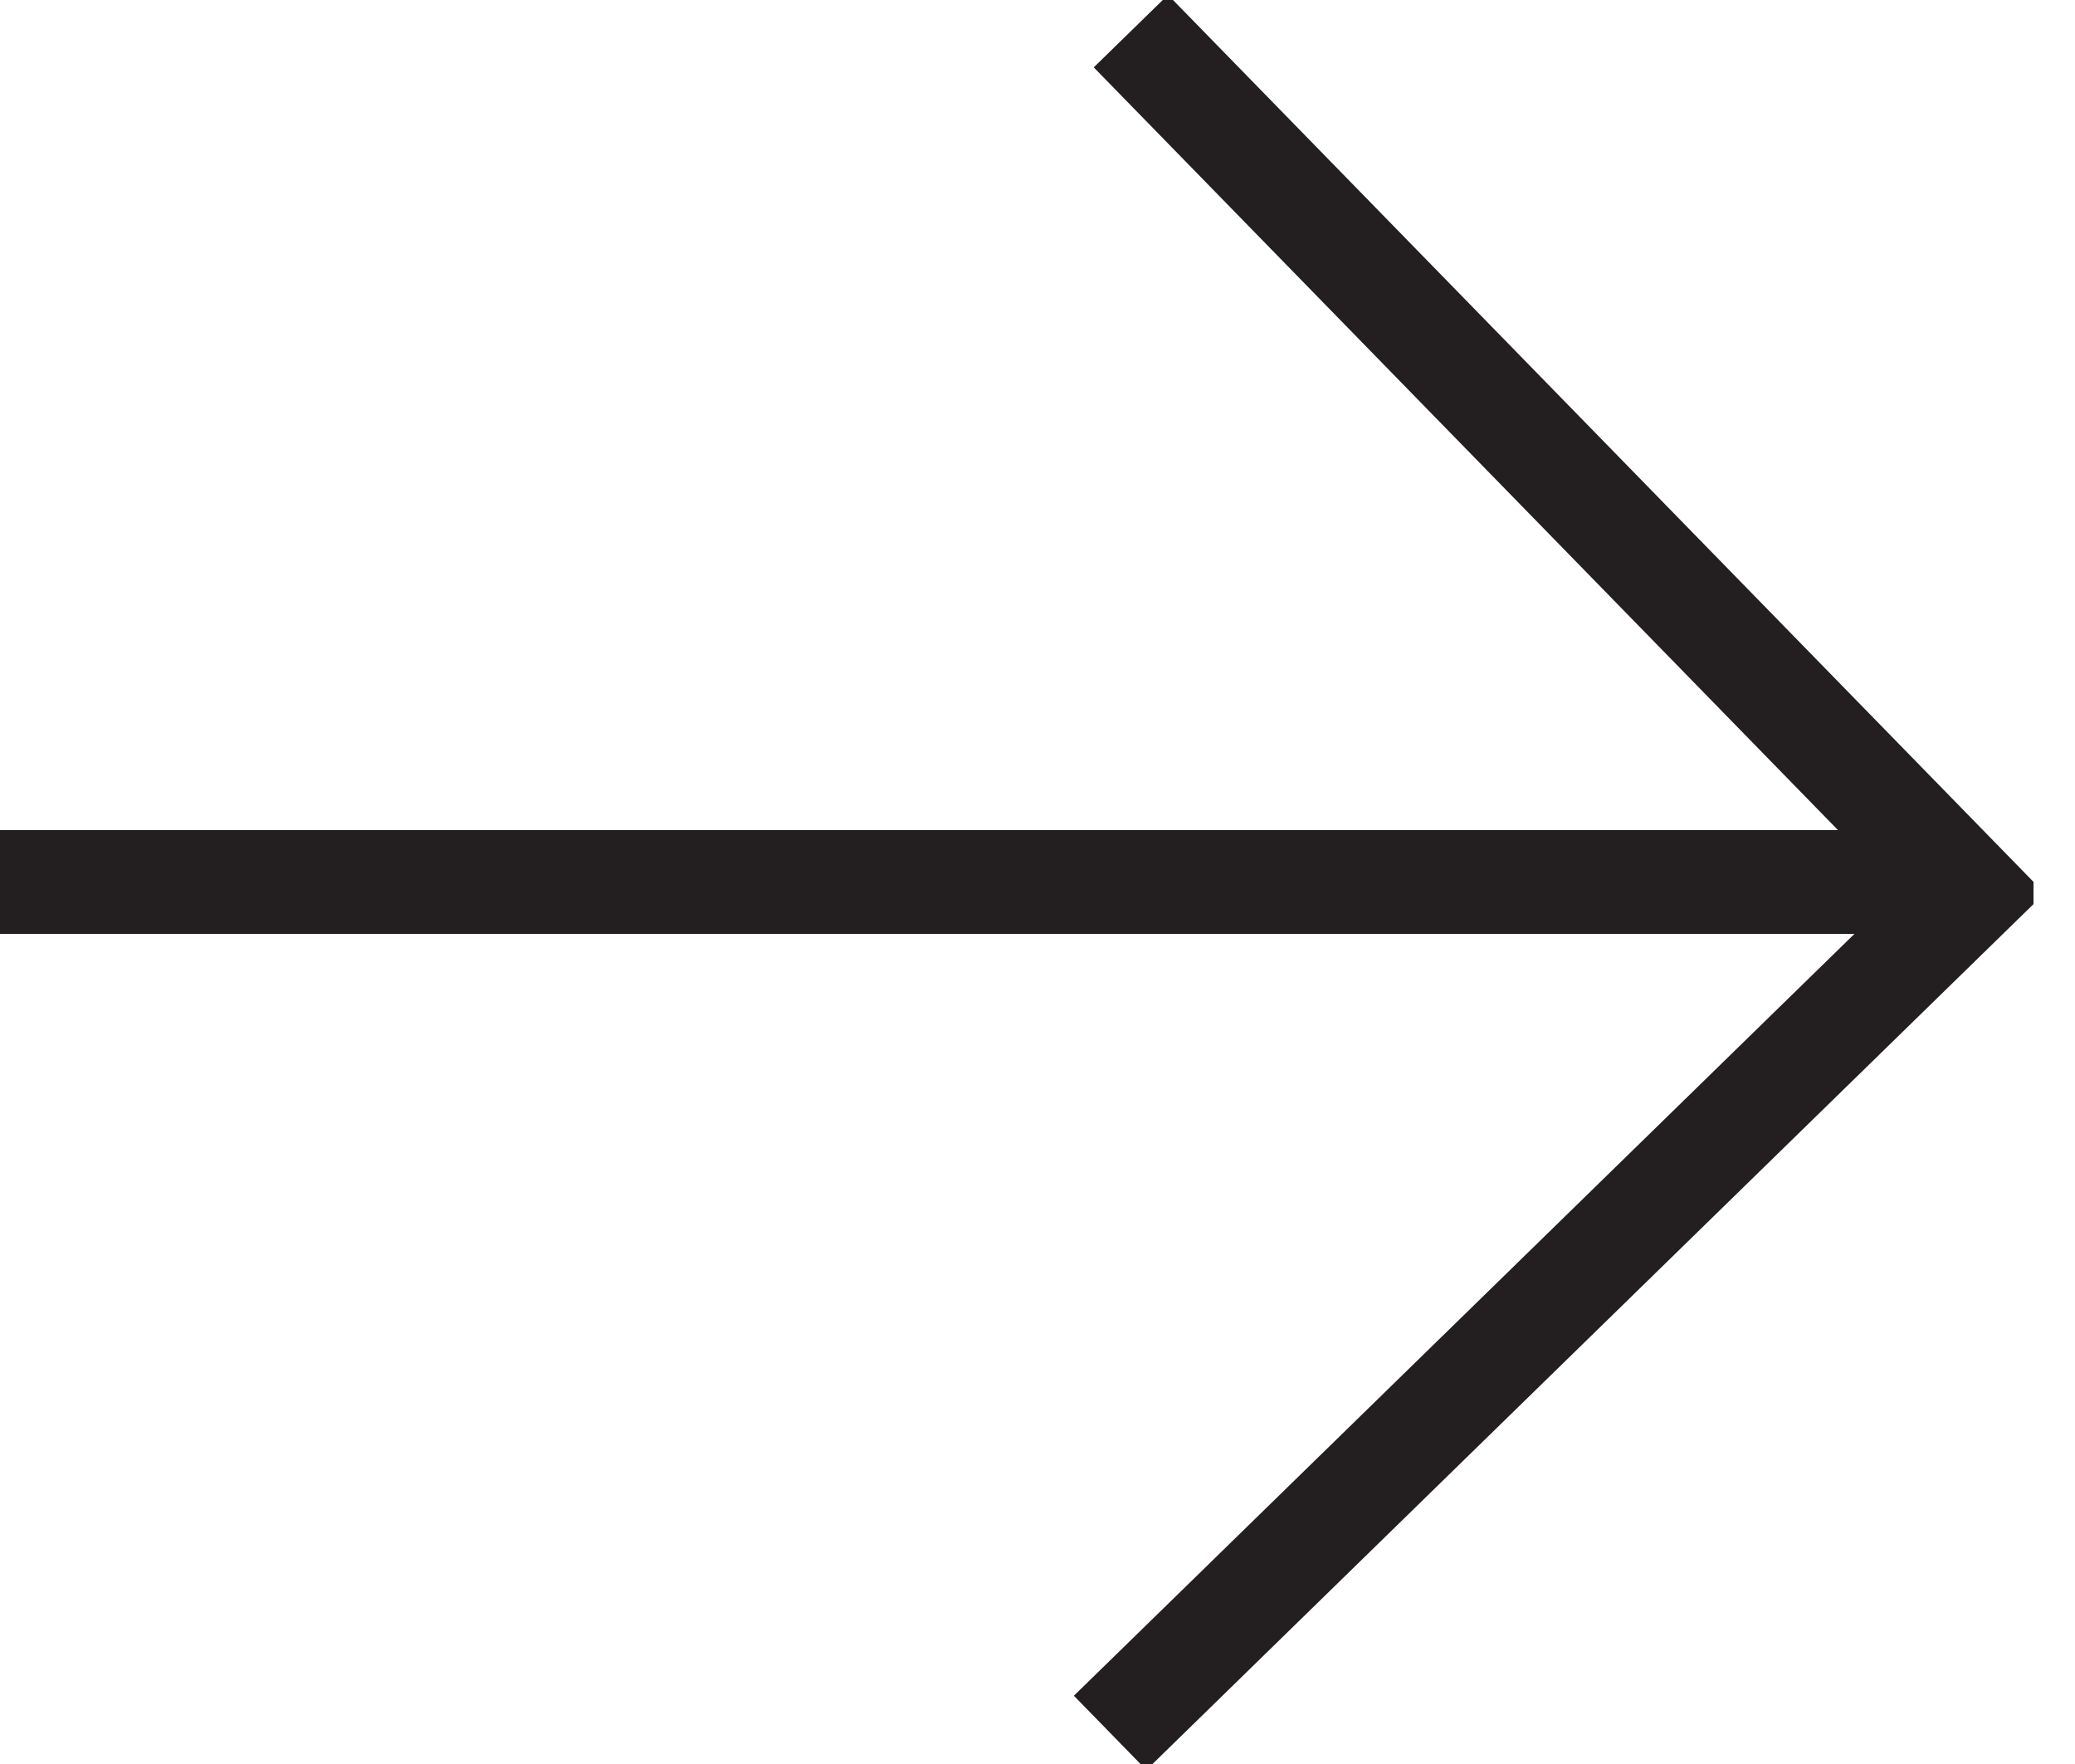 <?xml version="1.0" encoding="utf-8"?>
<!-- Generator: Adobe Illustrator 18.1.1, SVG Export Plug-In . SVG Version: 6.00 Build 0)  -->
<svg version="1.1" id="Layer_1" xmlns="http://www.w3.org/2000/svg" xmlns:xlink="http://www.w3.org/1999/xlink" x="0px" y="0px"
	 viewBox="0 0 20 17" enable-background="new 0 0 20 17" xml:space="preserve">
<g>
	<g>
		<defs>
			<rect id="SVGID_1_" width="19.6" height="17"/>
		</defs>
		<clipPath id="SVGID_2_">
			<use xlink:href="#SVGID_1_"  overflow="visible"/>
		</clipPath>
		<polyline clip-path="url(#SVGID_2_)" fill="none" stroke="#231F20" points="10.7,16.7 19,8.6 10.9,0.3 		"/>
		<line clip-path="url(#SVGID_2_)" fill="none" stroke="#231F20" x1="0" y1="8.5" x2="19" y2="8.5"/>
	</g>
</g>
</svg>
